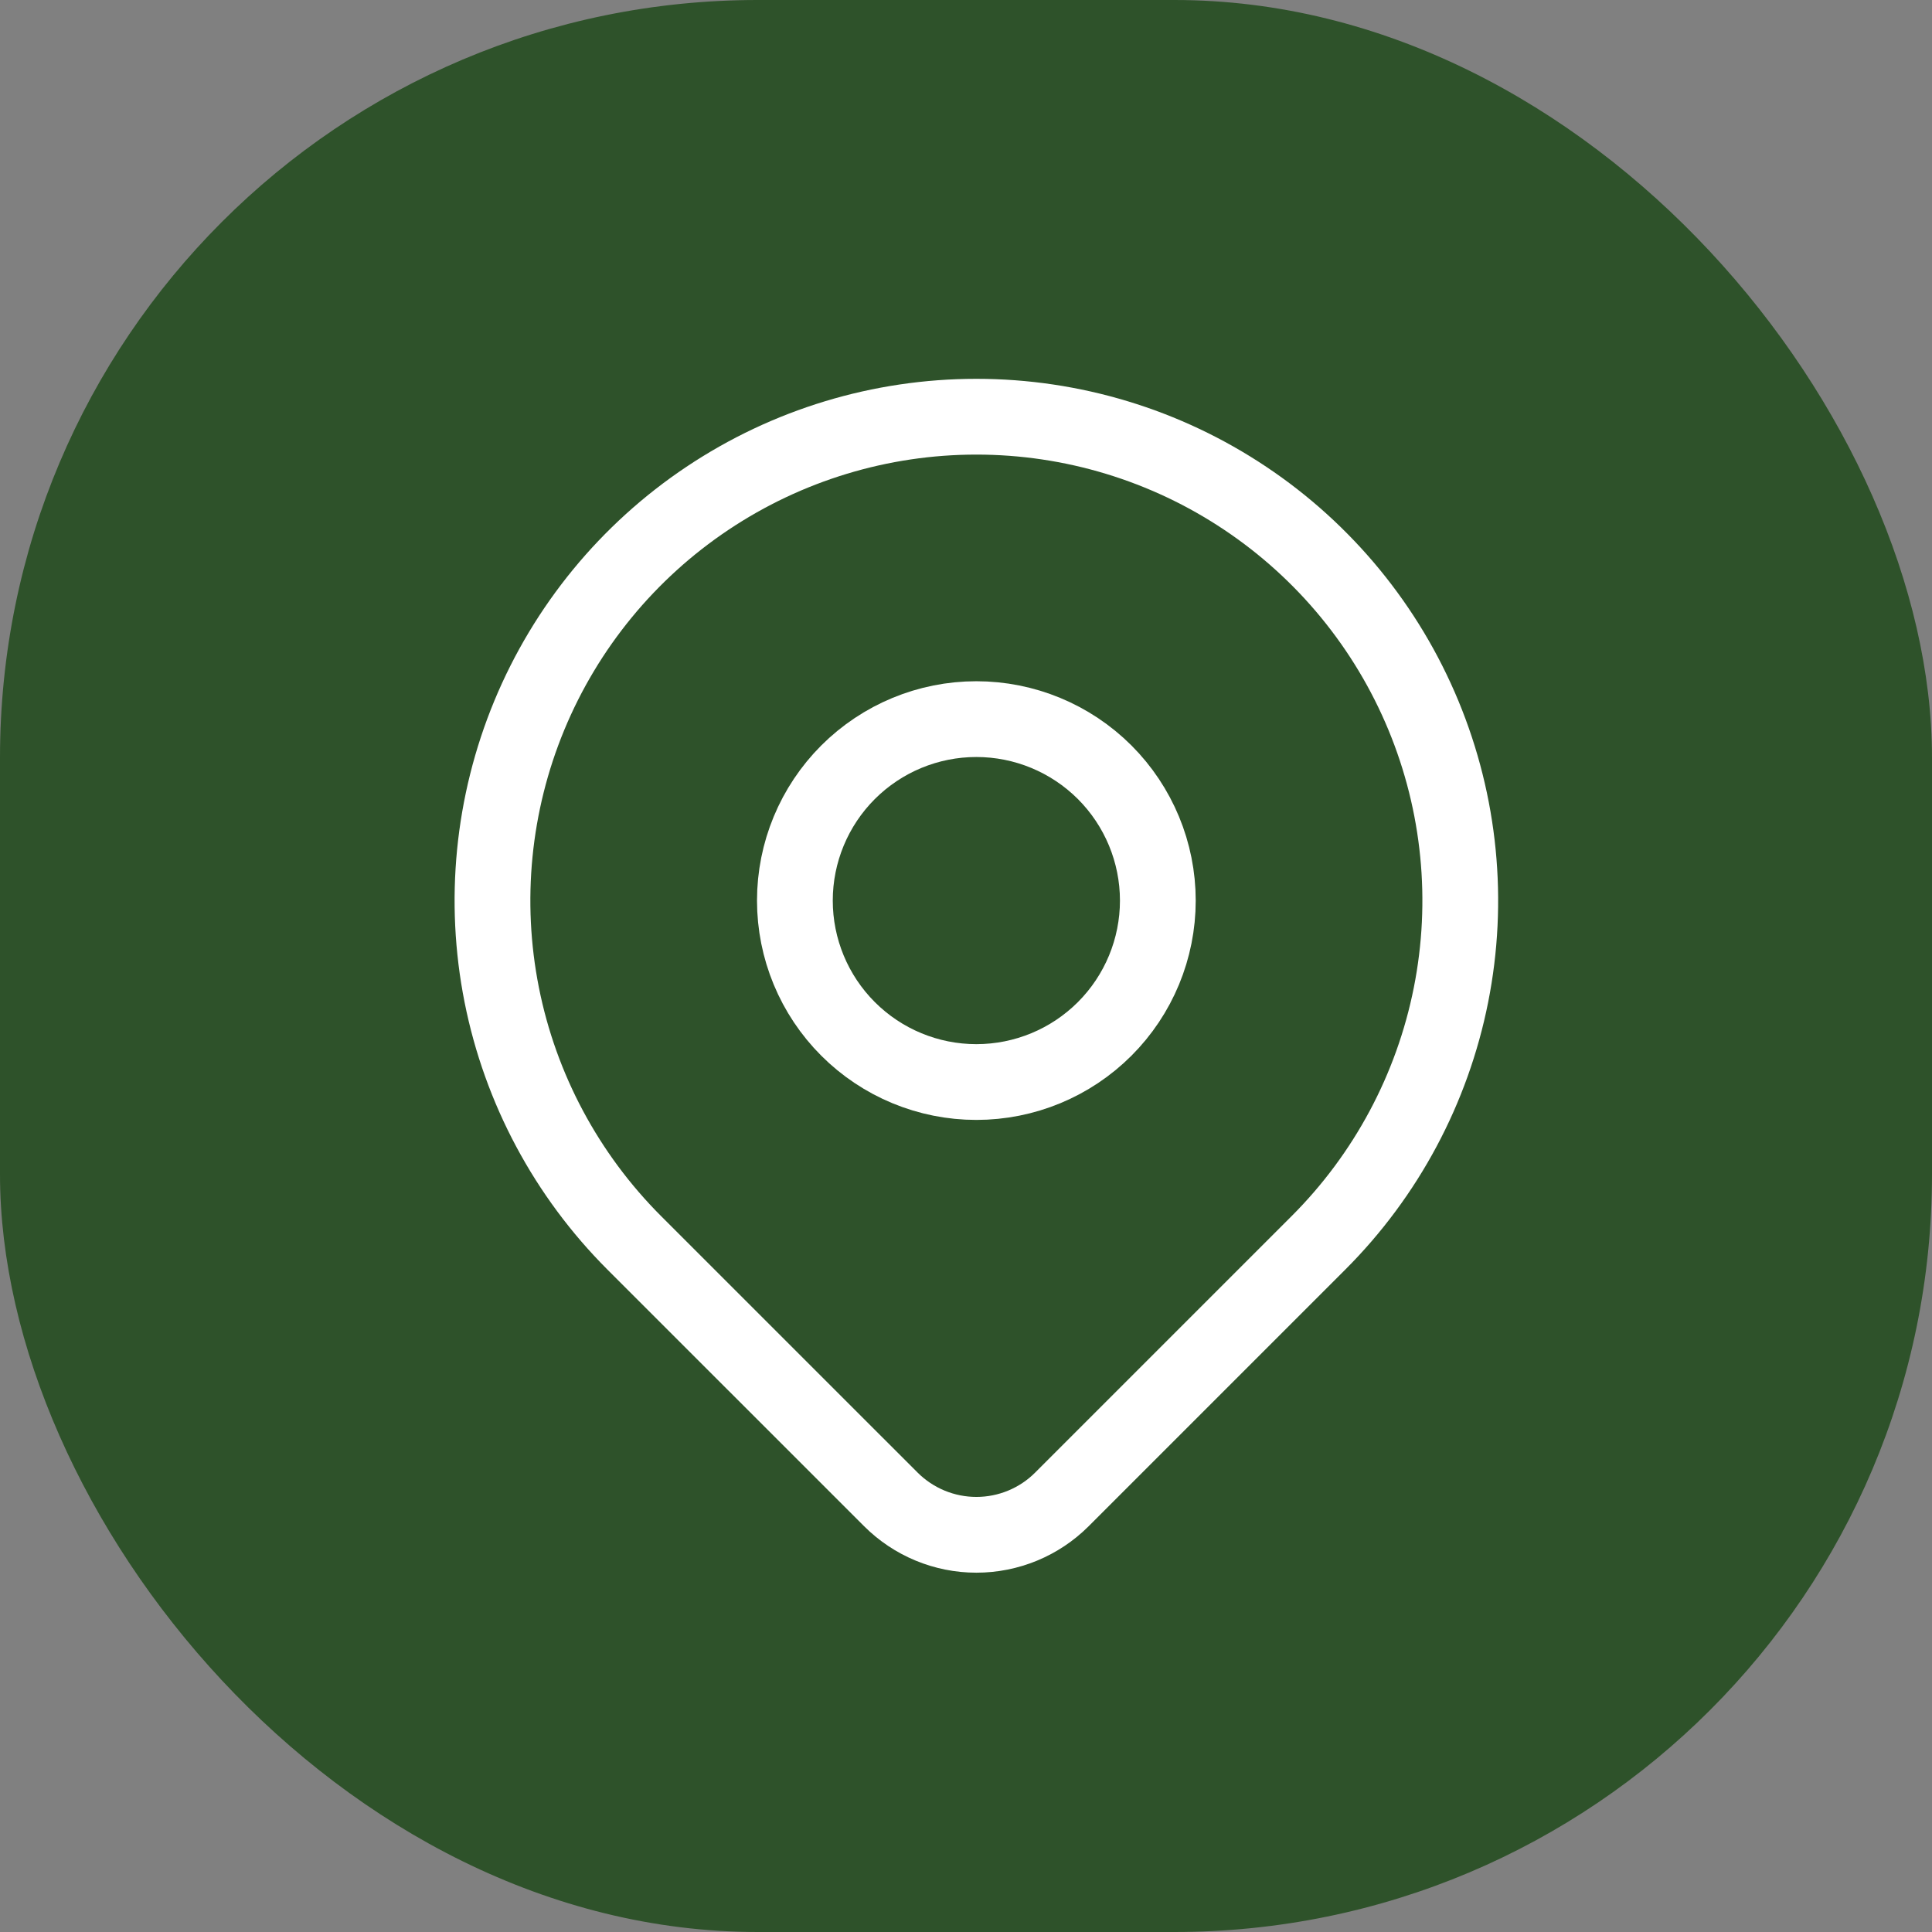 <svg xmlns="http://www.w3.org/2000/svg" width="51" height="51" viewBox="0 0 51 51" fill="none">
  <rect x="0" y="0" width="51" height="51" fill="#808080" stroke="none"/>
  <g clip-path="url(#clip0_1_6588)">
    <rect width="51" height="51" rx="20" fill="#2E522A"/>
    <path d="M20.983 23.773C20.983 25.044 21.488 26.262 22.386 27.16C23.285 28.059 24.503 28.563 25.773 28.563C27.044 28.563 28.262 28.059 29.161 27.16C30.059 26.262 30.564 25.044 30.564 23.773C30.564 22.503 30.059 21.285 29.161 20.386C28.262 19.488 27.044 18.983 25.773 18.983C24.503 18.983 23.285 19.488 22.386 20.386C21.488 21.285 20.983 22.503 20.983 23.773Z" stroke="white" stroke-width="2" stroke-linecap="round" stroke-linejoin="round"/>
    <path d="M34.806 32.806L28.031 39.581C27.433 40.179 26.621 40.515 25.774 40.515C24.928 40.515 24.116 40.179 23.517 39.581L16.741 32.806C14.955 31.019 13.738 28.743 13.245 26.265C12.753 23.788 13.006 21.219 13.972 18.885C14.939 16.551 16.576 14.556 18.677 13.153C20.778 11.749 23.247 11 25.774 11C28.3 11 30.77 11.749 32.87 13.153C34.971 14.556 36.608 16.551 37.575 18.885C38.542 21.219 38.795 23.788 38.302 26.265C37.809 28.743 36.593 31.019 34.806 32.806Z" stroke="white" stroke-width="2" stroke-linecap="round" stroke-linejoin="round"/>
  </g>
  <defs>
    <clipPath id="clip0_1_6588">
      <rect width="51" height="51" rx="20" fill="white"/>
    </clipPath>
  </defs>
</svg>